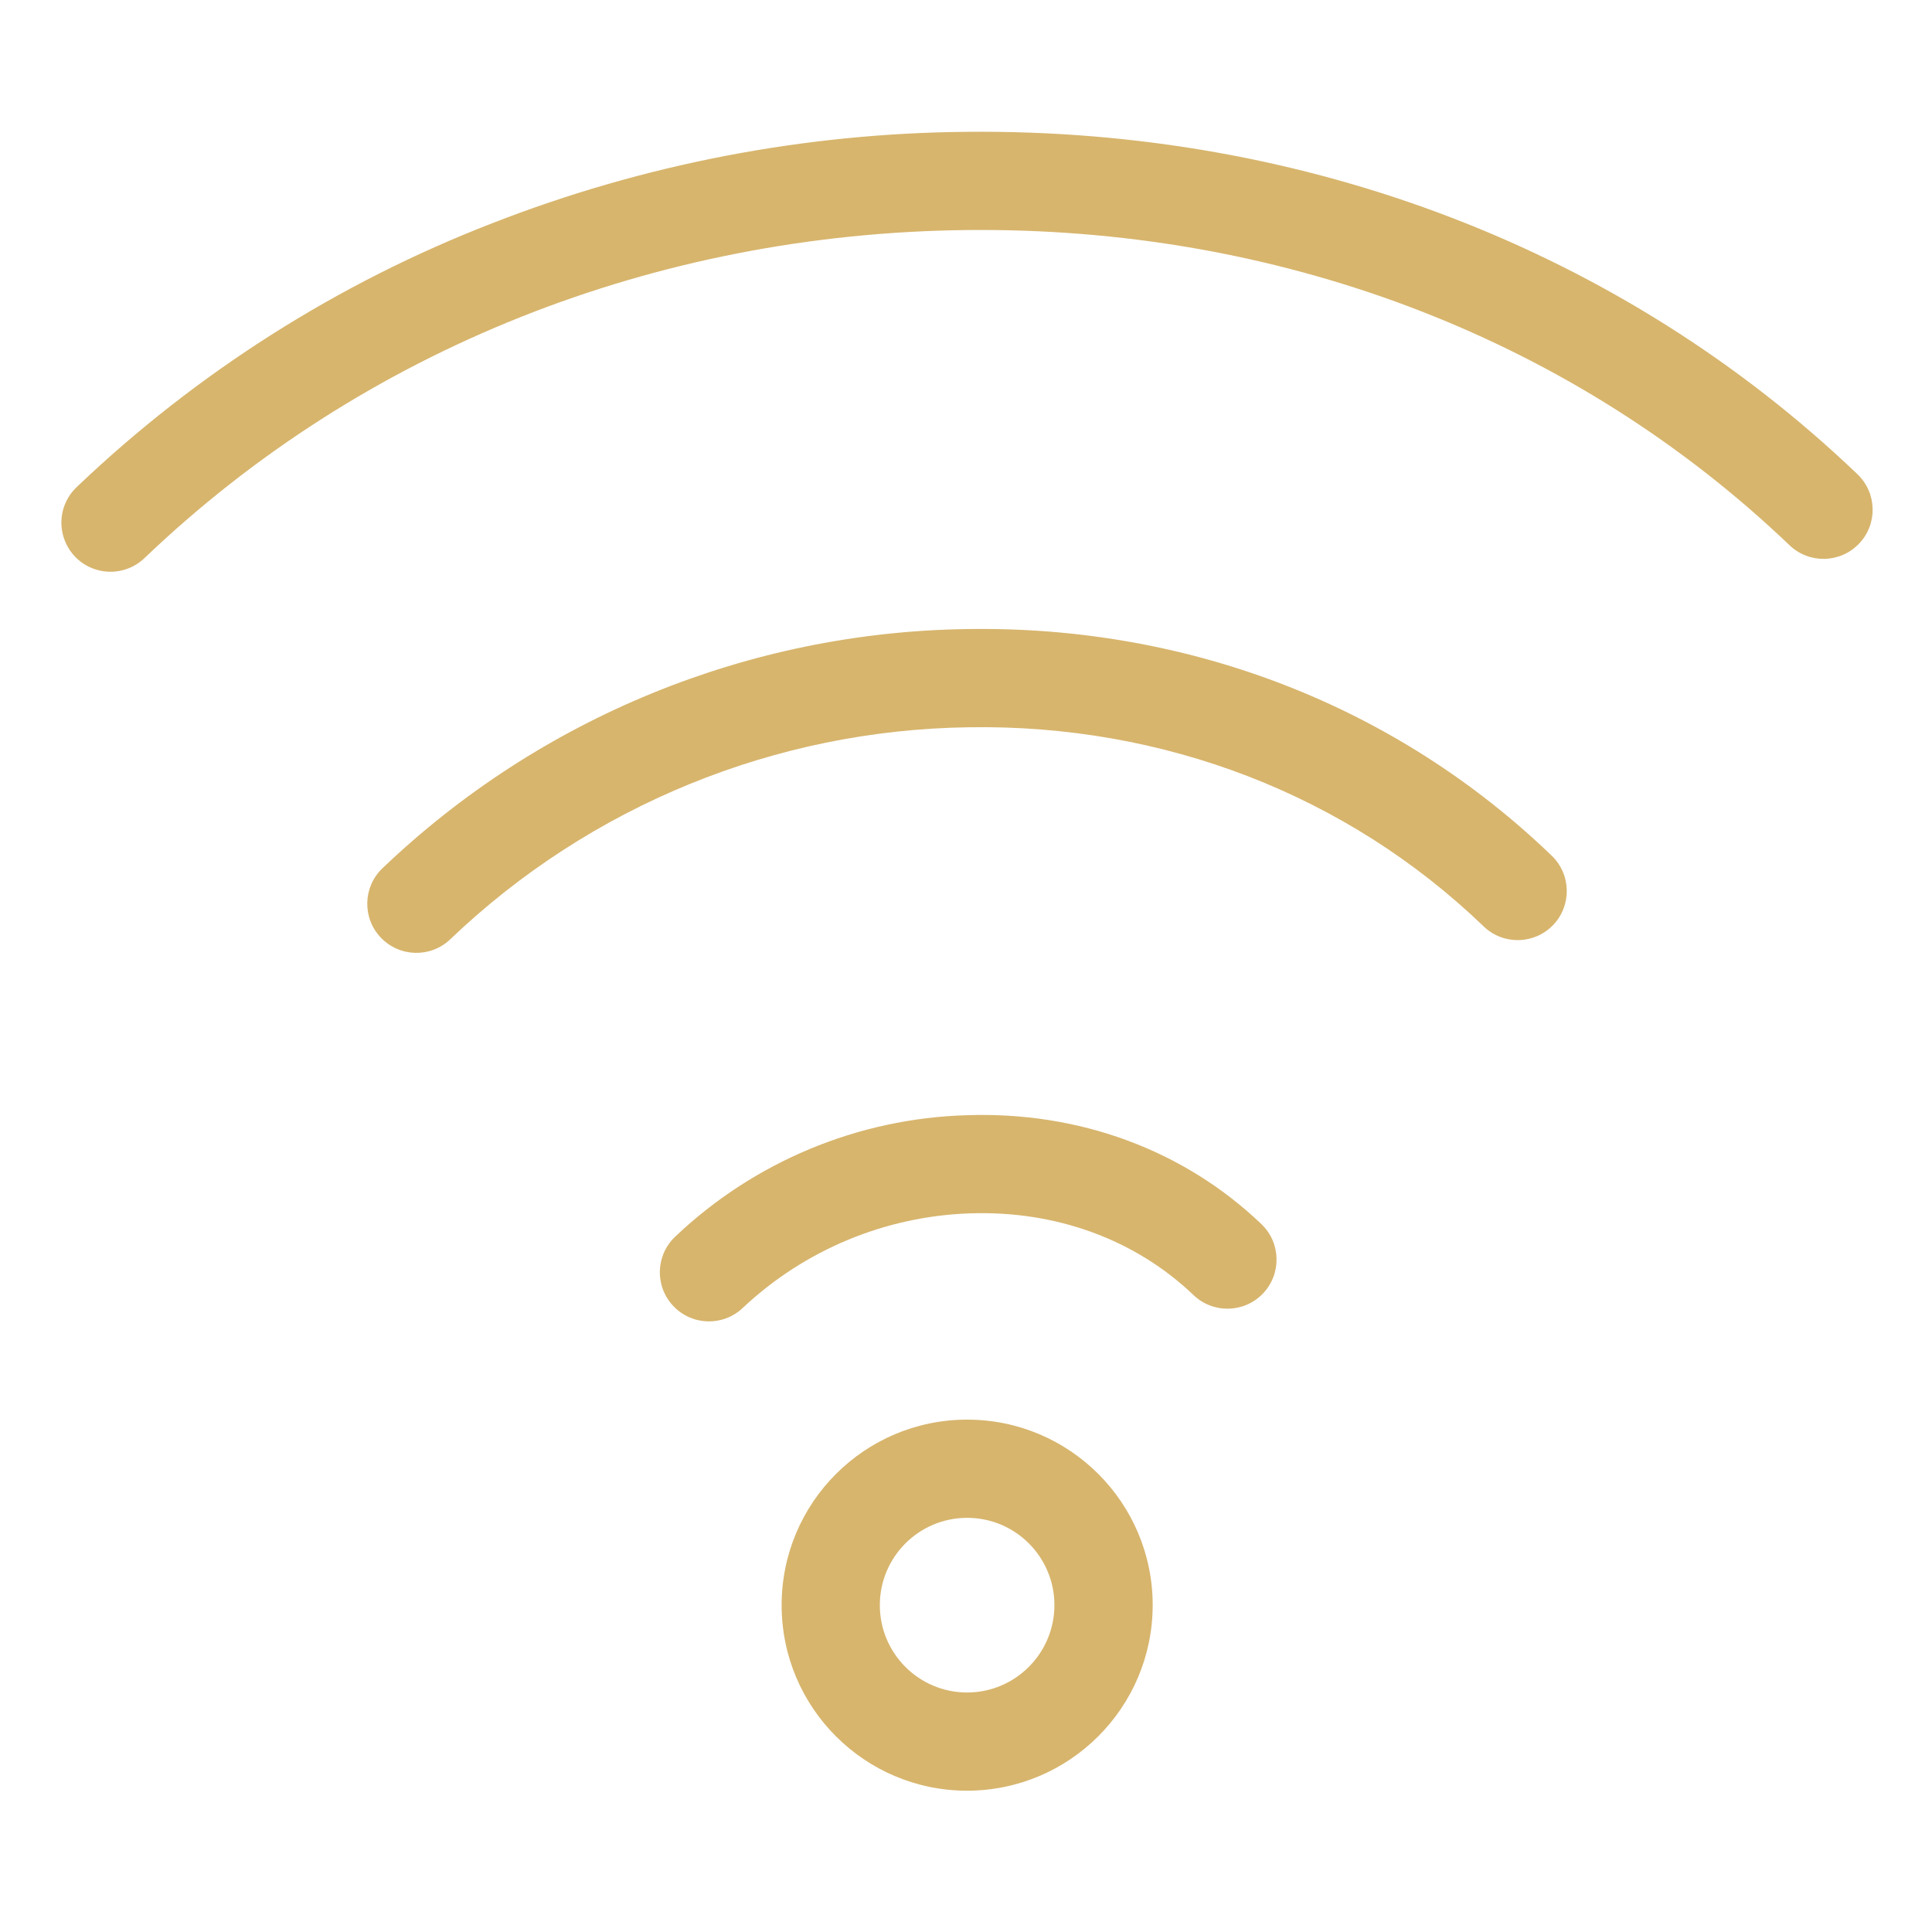 <svg width="30" height="30" viewBox="0 0 30 30" fill="none" xmlns="http://www.w3.org/2000/svg">
<path d="M28.867 8.442C29.158 8.138 29.147 7.655 28.843 7.364C25.199 3.881 20.285 1.994 15.009 2.047C12.487 2.069 9.989 2.55 7.639 3.468C5.242 4.397 3.052 5.788 1.192 7.562C0.993 7.75 0.91 8.029 0.975 8.295C1.039 8.561 1.24 8.772 1.503 8.848C1.766 8.924 2.049 8.854 2.246 8.664C5.629 5.43 10.168 3.622 15.025 3.572C15.093 3.571 15.161 3.571 15.228 3.571C20.027 3.571 24.481 5.305 27.788 8.467C28.093 8.758 28.576 8.747 28.867 8.442Z" fill="#D7B56D"/>
<path d="M24.116 14.365C24.408 14.061 24.398 13.579 24.095 13.287C21.681 10.962 18.459 9.712 15.017 9.768C11.63 9.815 8.387 11.142 5.939 13.482C5.634 13.773 5.623 14.256 5.914 14.56C6.206 14.865 6.688 14.876 6.993 14.584C9.163 12.51 12.039 11.334 15.041 11.293C18.076 11.244 20.916 12.343 23.038 14.385C23.341 14.677 23.823 14.668 24.116 14.365Z" fill="#D7B56D"/>
<path d="M19.611 20.086C19.902 19.781 19.891 19.298 19.587 19.008C18.385 17.858 16.758 17.256 15.009 17.317C13.319 17.367 11.707 18.04 10.482 19.205C10.177 19.496 10.166 19.978 10.458 20.283C10.749 20.587 11.231 20.599 11.536 20.307C12.494 19.407 13.746 18.886 15.06 18.841C16.397 18.795 17.63 19.247 18.533 20.11C18.837 20.401 19.32 20.39 19.611 20.086Z" fill="#D7B56D"/>
<path d="M17.899 24.925C17.899 23.334 16.609 22.044 15.018 22.044C13.427 22.044 12.137 23.334 12.137 24.925C12.137 26.516 13.427 27.806 15.018 27.806C16.608 27.804 17.897 26.515 17.899 24.925ZM15.018 26.281C14.269 26.281 13.662 25.674 13.662 24.925C13.662 24.176 14.269 23.569 15.018 23.569C15.767 23.569 16.373 24.176 16.373 24.925C16.372 25.673 15.766 26.28 15.018 26.281Z" fill="#D7B56D"/>
</svg>
